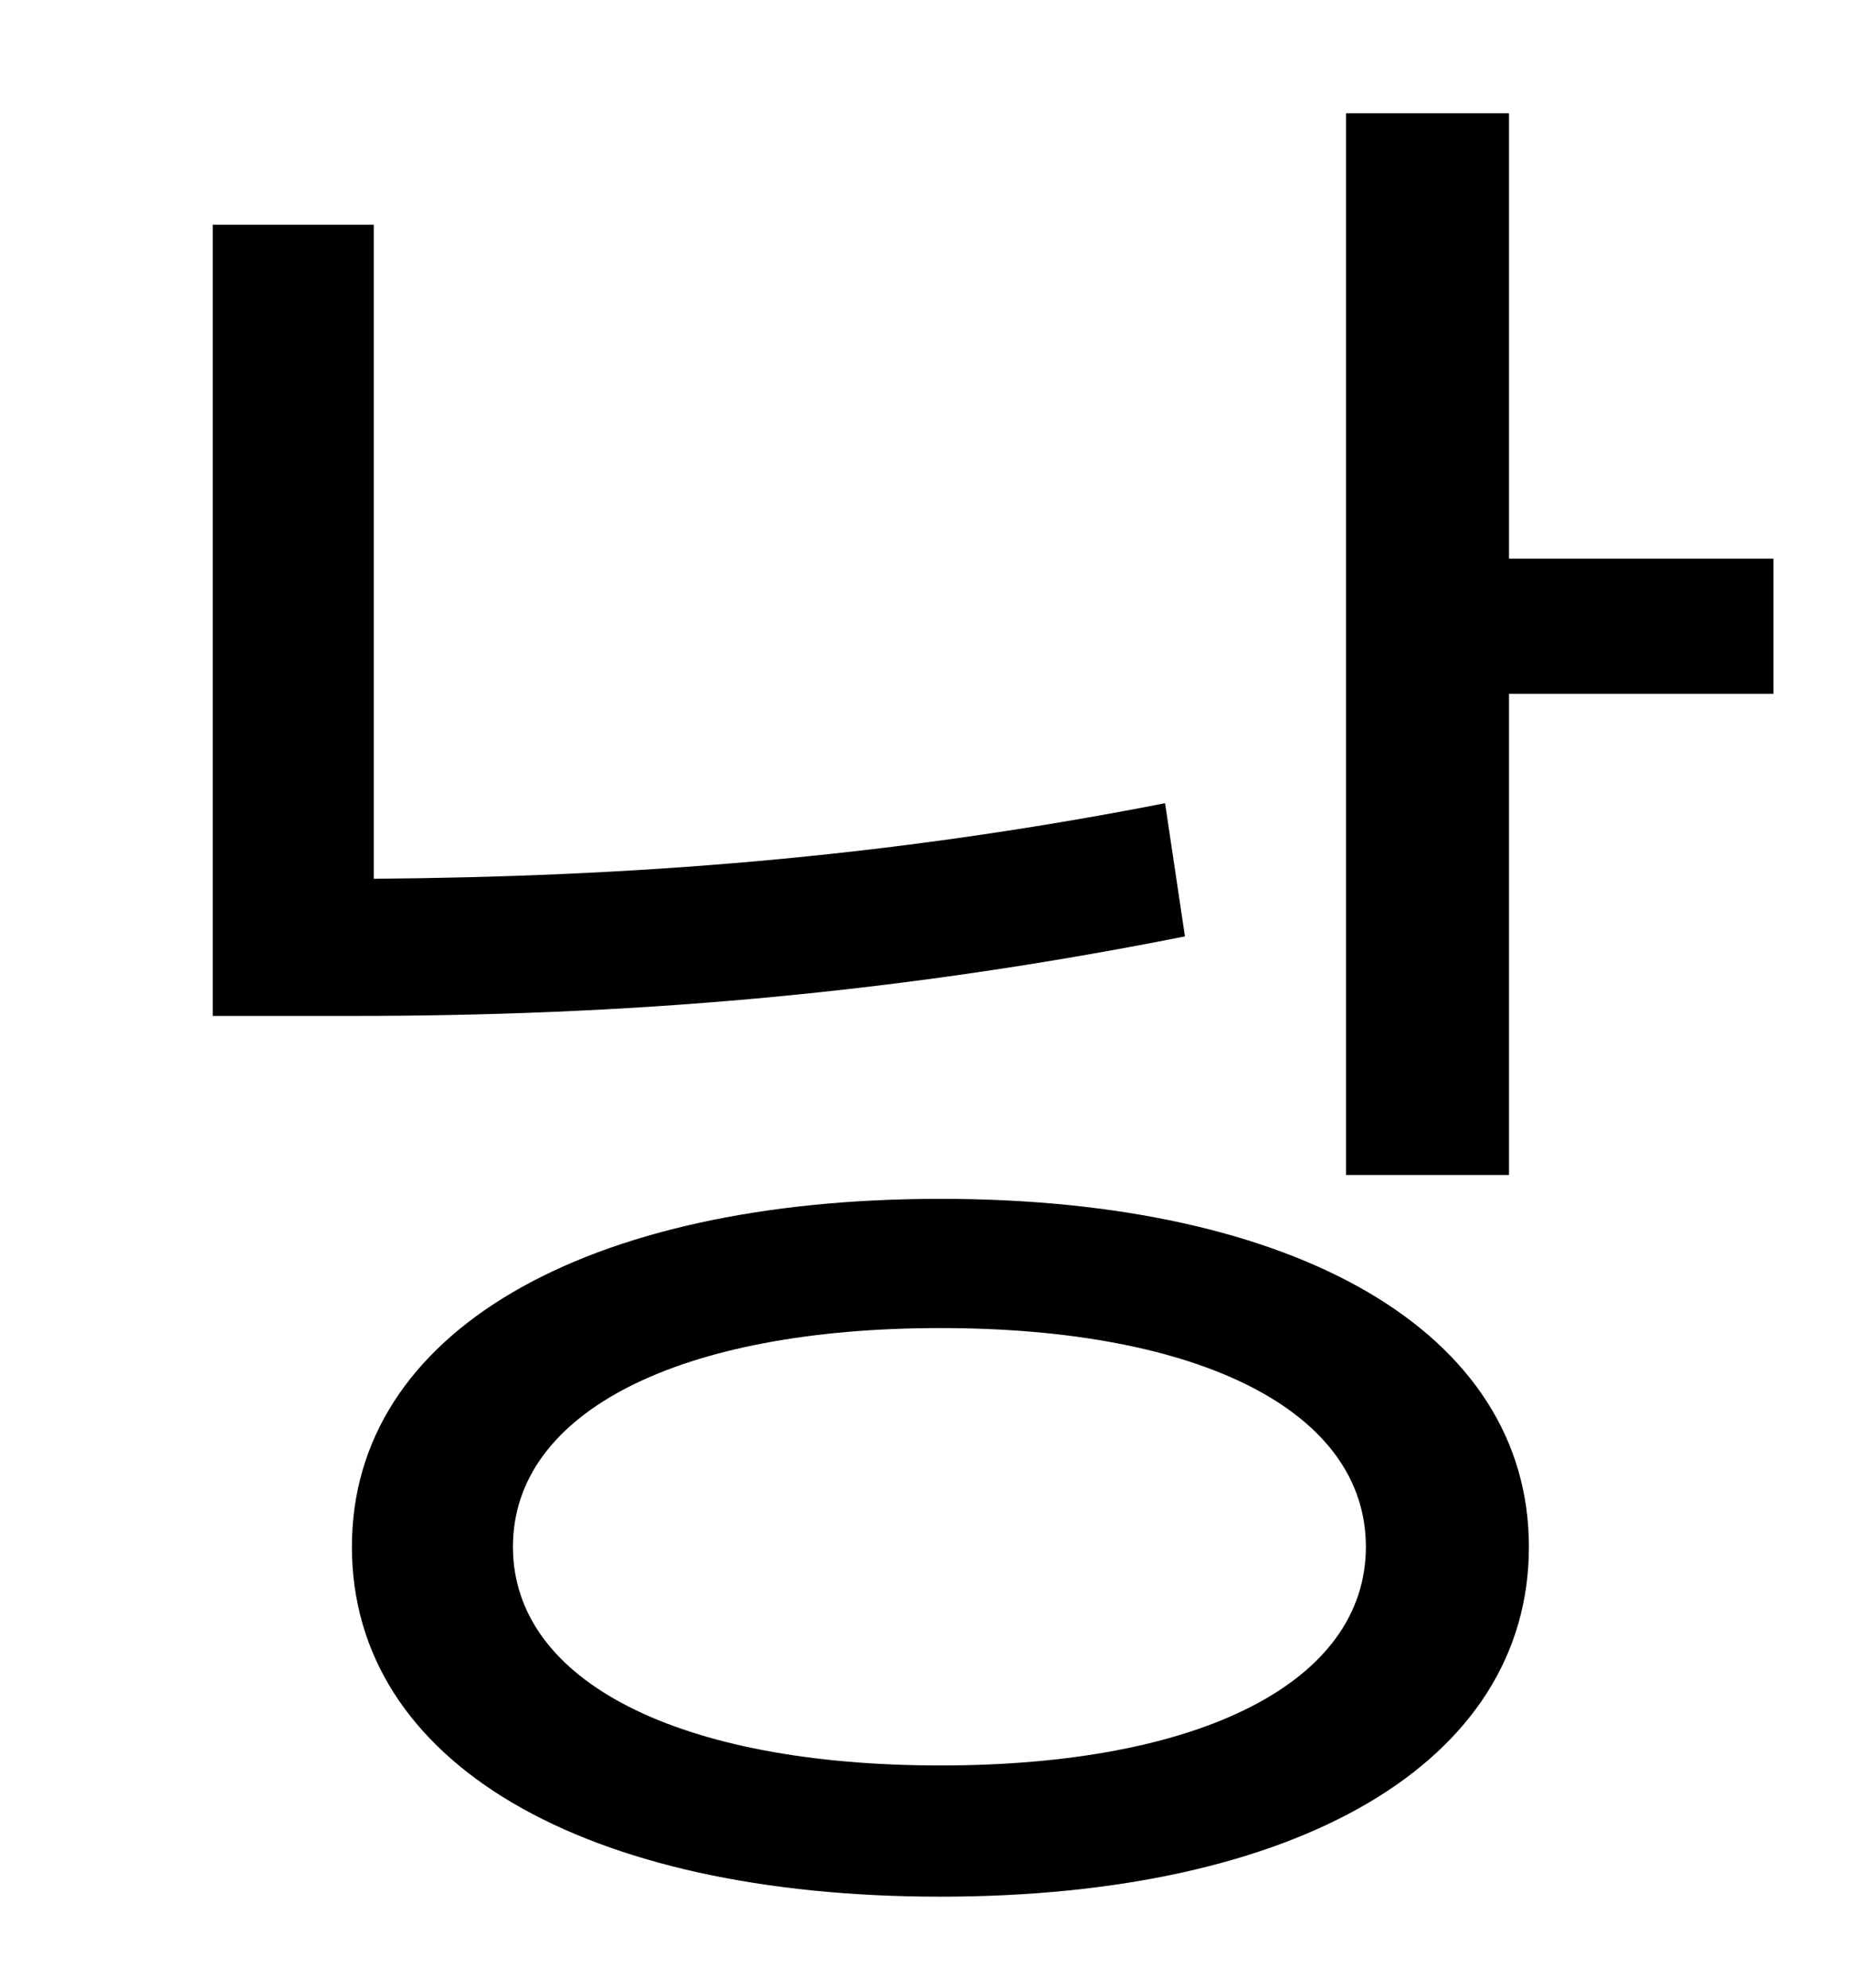 <?xml version="1.0" standalone="no"?>
<!DOCTYPE svg PUBLIC "-//W3C//DTD SVG 1.1//EN" "http://www.w3.org/Graphics/SVG/1.1/DTD/svg11.dtd" >
<svg xmlns="http://www.w3.org/2000/svg" xmlns:xlink="http://www.w3.org/1999/xlink" version="1.1" viewBox="-10 0 930 1000">
   <path fill="currentColor"
d="M576 404l10 67c-151 30 -285 40 -419 40h-70v-398h81v329c127 -1 255 -10 398 -38zM463 888c131 0 214 -42 214 -110s-83 -110 -214 -110s-215 42 -215 110s84 110 215 110zM463 603c179 0 296 67 296 175c0 109 -117 176 -296 176s-296 -67 -296 -176
c0 -108 117 -175 296 -175zM749 281h133v68h-133v242h-82v-534h82v224z" />
</svg>
